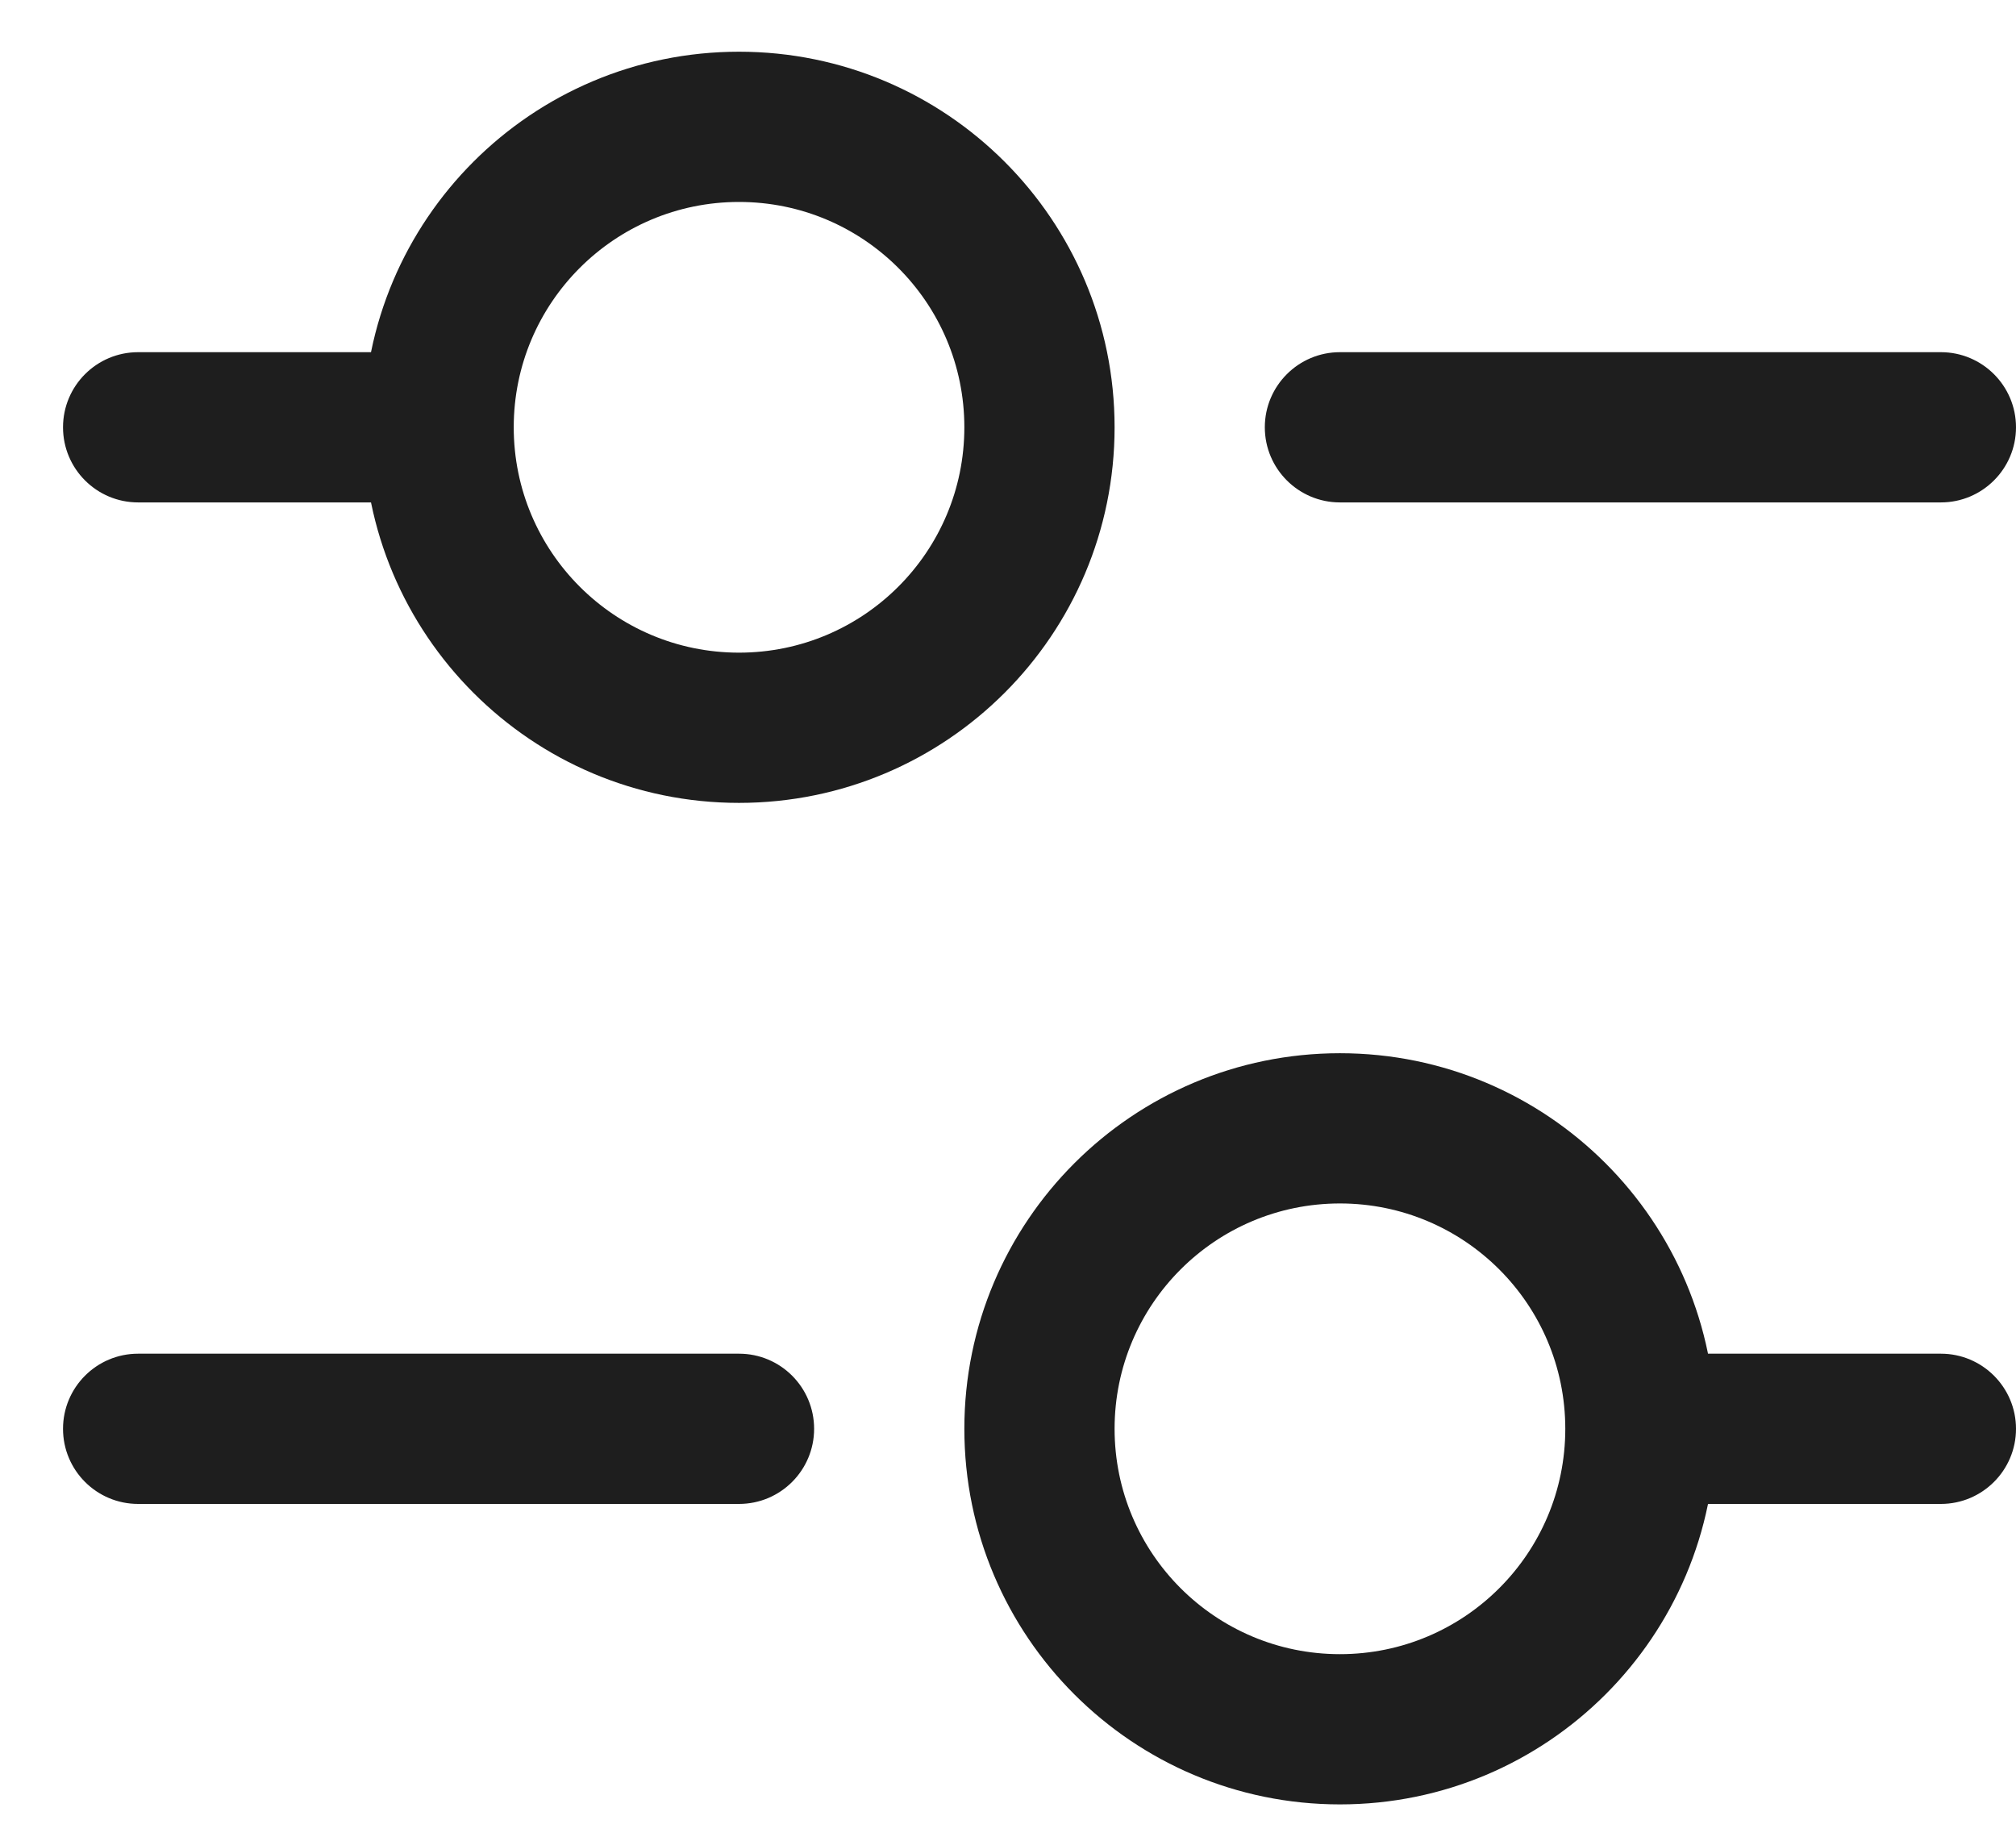 <svg width="23" height="21" viewBox="0 0 23 21" fill="none" xmlns="http://www.w3.org/2000/svg">
<path d="M1.576 4.018C1.102 4.018 0.719 4.402 0.719 4.875C0.719 5.348 1.102 5.732 1.576 5.732V4.018ZM1.576 15.444C1.102 15.444 0.719 15.828 0.719 16.301C0.719 16.774 1.102 17.158 1.576 17.158V15.444ZM8.431 17.158C8.905 17.158 9.288 16.774 9.288 16.301C9.288 15.828 8.905 15.444 8.431 15.444V17.158ZM22.143 17.158C22.616 17.158 23 16.774 23 16.301C23 15.828 22.616 15.444 22.143 15.444V17.158ZM15.287 4.018C14.814 4.018 14.43 4.402 14.43 4.875C14.43 5.348 14.814 5.732 15.287 5.732V4.018ZM22.143 5.732C22.616 5.732 23 5.348 23 4.875C23 4.402 22.616 4.018 22.143 4.018V5.732ZM1.576 5.732H5.004V4.018H1.576V5.732ZM1.576 17.158H8.431V15.444H1.576V17.158ZM18.715 17.158H22.143V15.444H18.715V17.158ZM15.287 5.732H22.143V4.018H15.287V5.732ZM17.858 16.301C17.858 17.721 16.707 18.872 15.287 18.872V20.586C17.654 20.586 19.572 18.668 19.572 16.301H17.858ZM15.287 18.872C13.867 18.872 12.716 17.721 12.716 16.301H11.002C11.002 18.668 12.921 20.586 15.287 20.586V18.872ZM12.716 16.301C12.716 14.881 13.867 13.73 15.287 13.73V12.016C12.921 12.016 11.002 13.935 11.002 16.301H12.716ZM15.287 13.73C16.707 13.73 17.858 14.881 17.858 16.301H19.572C19.572 13.935 17.654 12.016 15.287 12.016V13.73ZM11.002 4.875C11.002 6.295 9.851 7.446 8.431 7.446V9.16C10.798 9.16 12.716 7.241 12.716 4.875H11.002ZM8.431 7.446C7.012 7.446 5.861 6.295 5.861 4.875H4.147C4.147 7.241 6.065 9.16 8.431 9.16V7.446ZM5.861 4.875C5.861 3.455 7.012 2.304 8.431 2.304V0.59C6.065 0.59 4.147 2.508 4.147 4.875H5.861ZM8.431 2.304C9.851 2.304 11.002 3.455 11.002 4.875H12.716C12.716 2.508 10.798 0.59 8.431 0.59V2.304Z" fill="#1E1E1E"/>
</svg>
